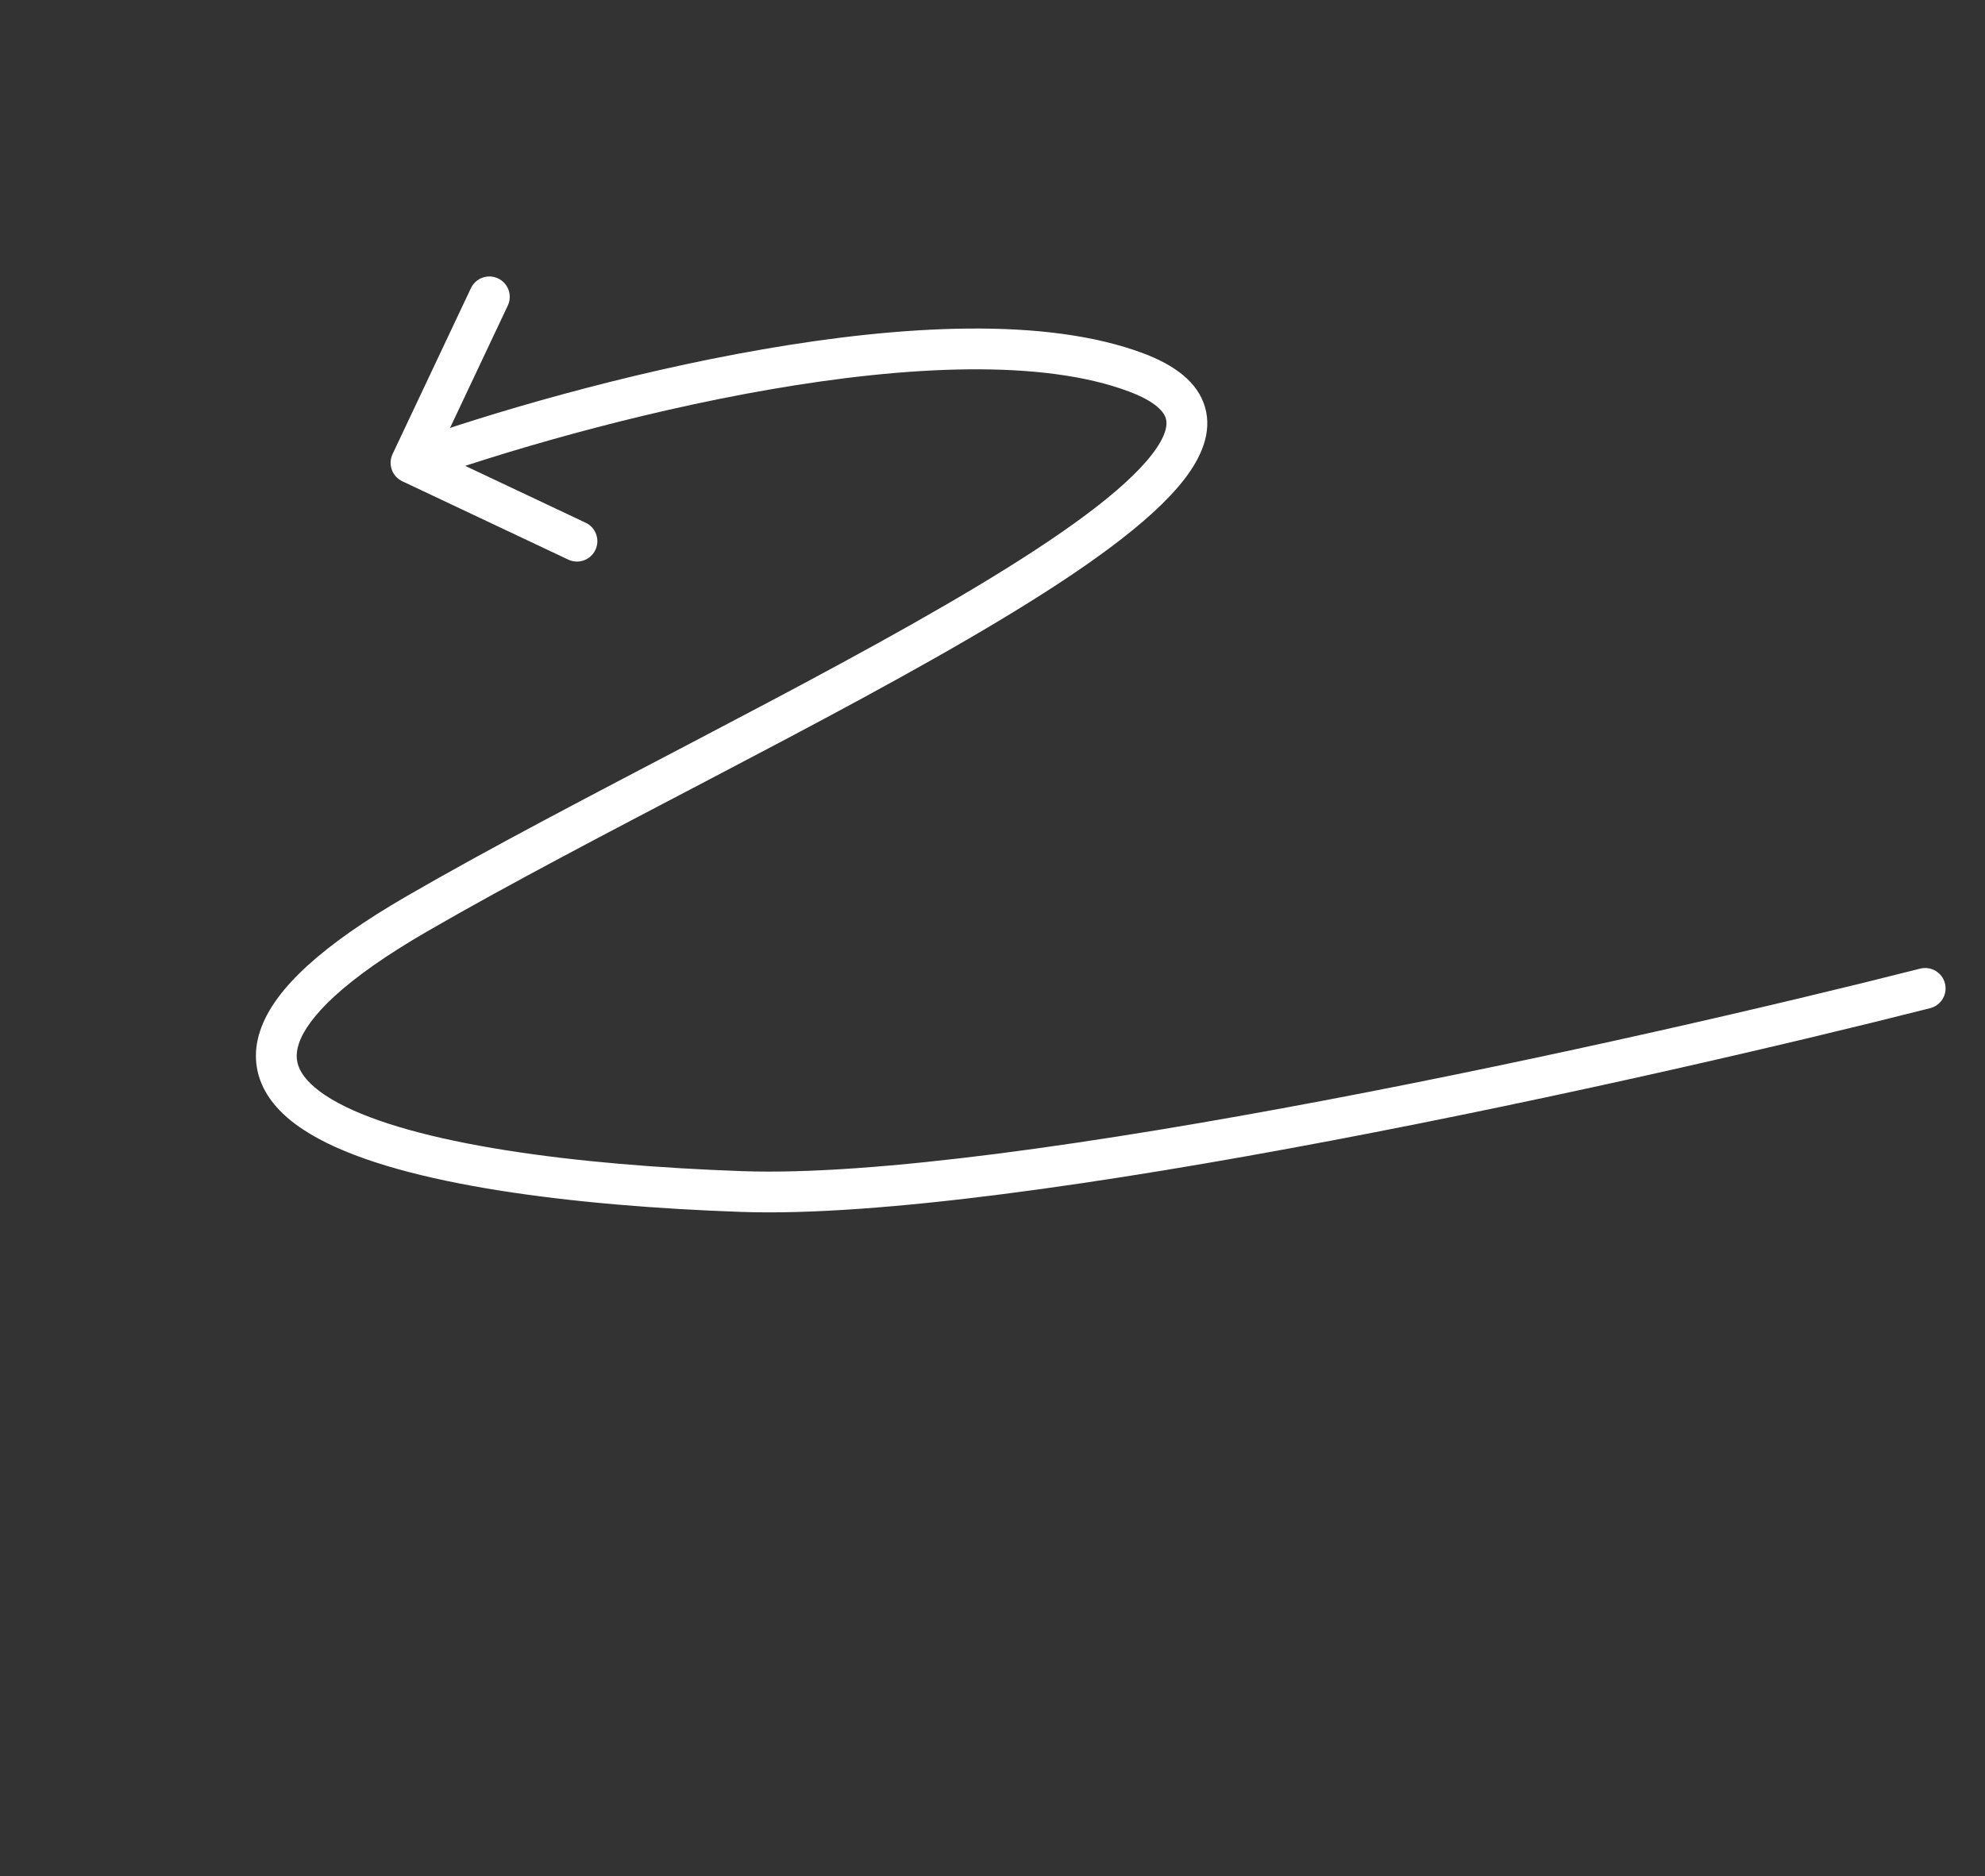 <svg width="146" height="138" viewBox="0 0 146 138" fill="none" xmlns="http://www.w3.org/2000/svg">
<rect x="0" y="0" width="146" height="138" fill="#333333" stroke="none"/>
<path d="M141.969 74.161C142.772 73.957 143.258 73.141 143.054 72.338C142.85 71.535 142.034 71.049 141.231 71.253L141.969 74.161ZM54.571 87.65L54.624 86.151L54.571 87.65ZM30.66 67.222L29.909 65.924L30.66 67.222ZM83.586 27.405L83.056 28.808L83.586 27.405ZM28.873 33.404C28.519 34.154 28.84 35.048 29.589 35.401L41.796 41.165C42.545 41.519 43.439 41.199 43.793 40.449C44.147 39.7 43.826 38.806 43.077 38.453L32.226 33.329L37.349 22.478C37.703 21.729 37.383 20.835 36.633 20.481C35.884 20.127 34.99 20.448 34.637 21.197L28.873 33.404ZM141.231 71.253C130.874 73.882 114.096 77.785 97.443 80.942C80.74 84.109 64.33 86.492 54.624 86.151L54.519 89.149C64.606 89.503 81.33 87.05 98.002 83.889C114.725 80.719 131.564 76.802 141.969 74.161L141.231 71.253ZM54.624 86.151C48.478 85.935 42.421 85.442 37.181 84.608C31.903 83.769 27.593 82.606 24.846 81.12C23.474 80.377 22.627 79.625 22.194 78.918C21.803 78.28 21.701 77.606 21.984 76.763C22.291 75.847 23.078 74.675 24.637 73.252C26.182 71.842 28.398 70.265 31.412 68.52L29.909 65.924C26.786 67.732 24.374 69.431 22.614 71.036C20.869 72.629 19.674 74.213 19.139 75.811C18.579 77.481 18.775 79.078 19.636 80.485C20.455 81.823 21.814 82.89 23.419 83.758C26.626 85.494 31.349 86.719 36.71 87.571C42.107 88.429 48.293 88.93 54.519 89.149L54.624 86.151ZM31.412 68.52C37.514 64.987 44.917 61.14 52.369 57.234C59.801 53.339 67.279 49.387 73.465 45.672C79.583 41.998 84.672 38.423 87.118 35.244C88.333 33.665 89.172 31.823 88.633 29.956C88.096 28.093 86.374 26.853 84.116 26.001L83.056 28.808C85.042 29.557 85.615 30.318 85.751 30.787C85.884 31.251 85.773 32.072 84.74 33.415C82.689 36.082 78.088 39.397 71.921 43.1C65.822 46.763 58.42 50.675 50.976 54.577C43.551 58.469 36.08 62.351 29.909 65.924L31.412 68.52ZM84.116 26.001C76.913 23.283 66.246 23.936 56.107 25.695C45.882 27.469 35.853 30.435 29.723 32.633L30.735 35.457C36.733 33.306 46.593 30.39 56.62 28.651C66.734 26.896 76.68 26.402 83.056 28.808L84.116 26.001Z" fill="white"/>
</svg>
